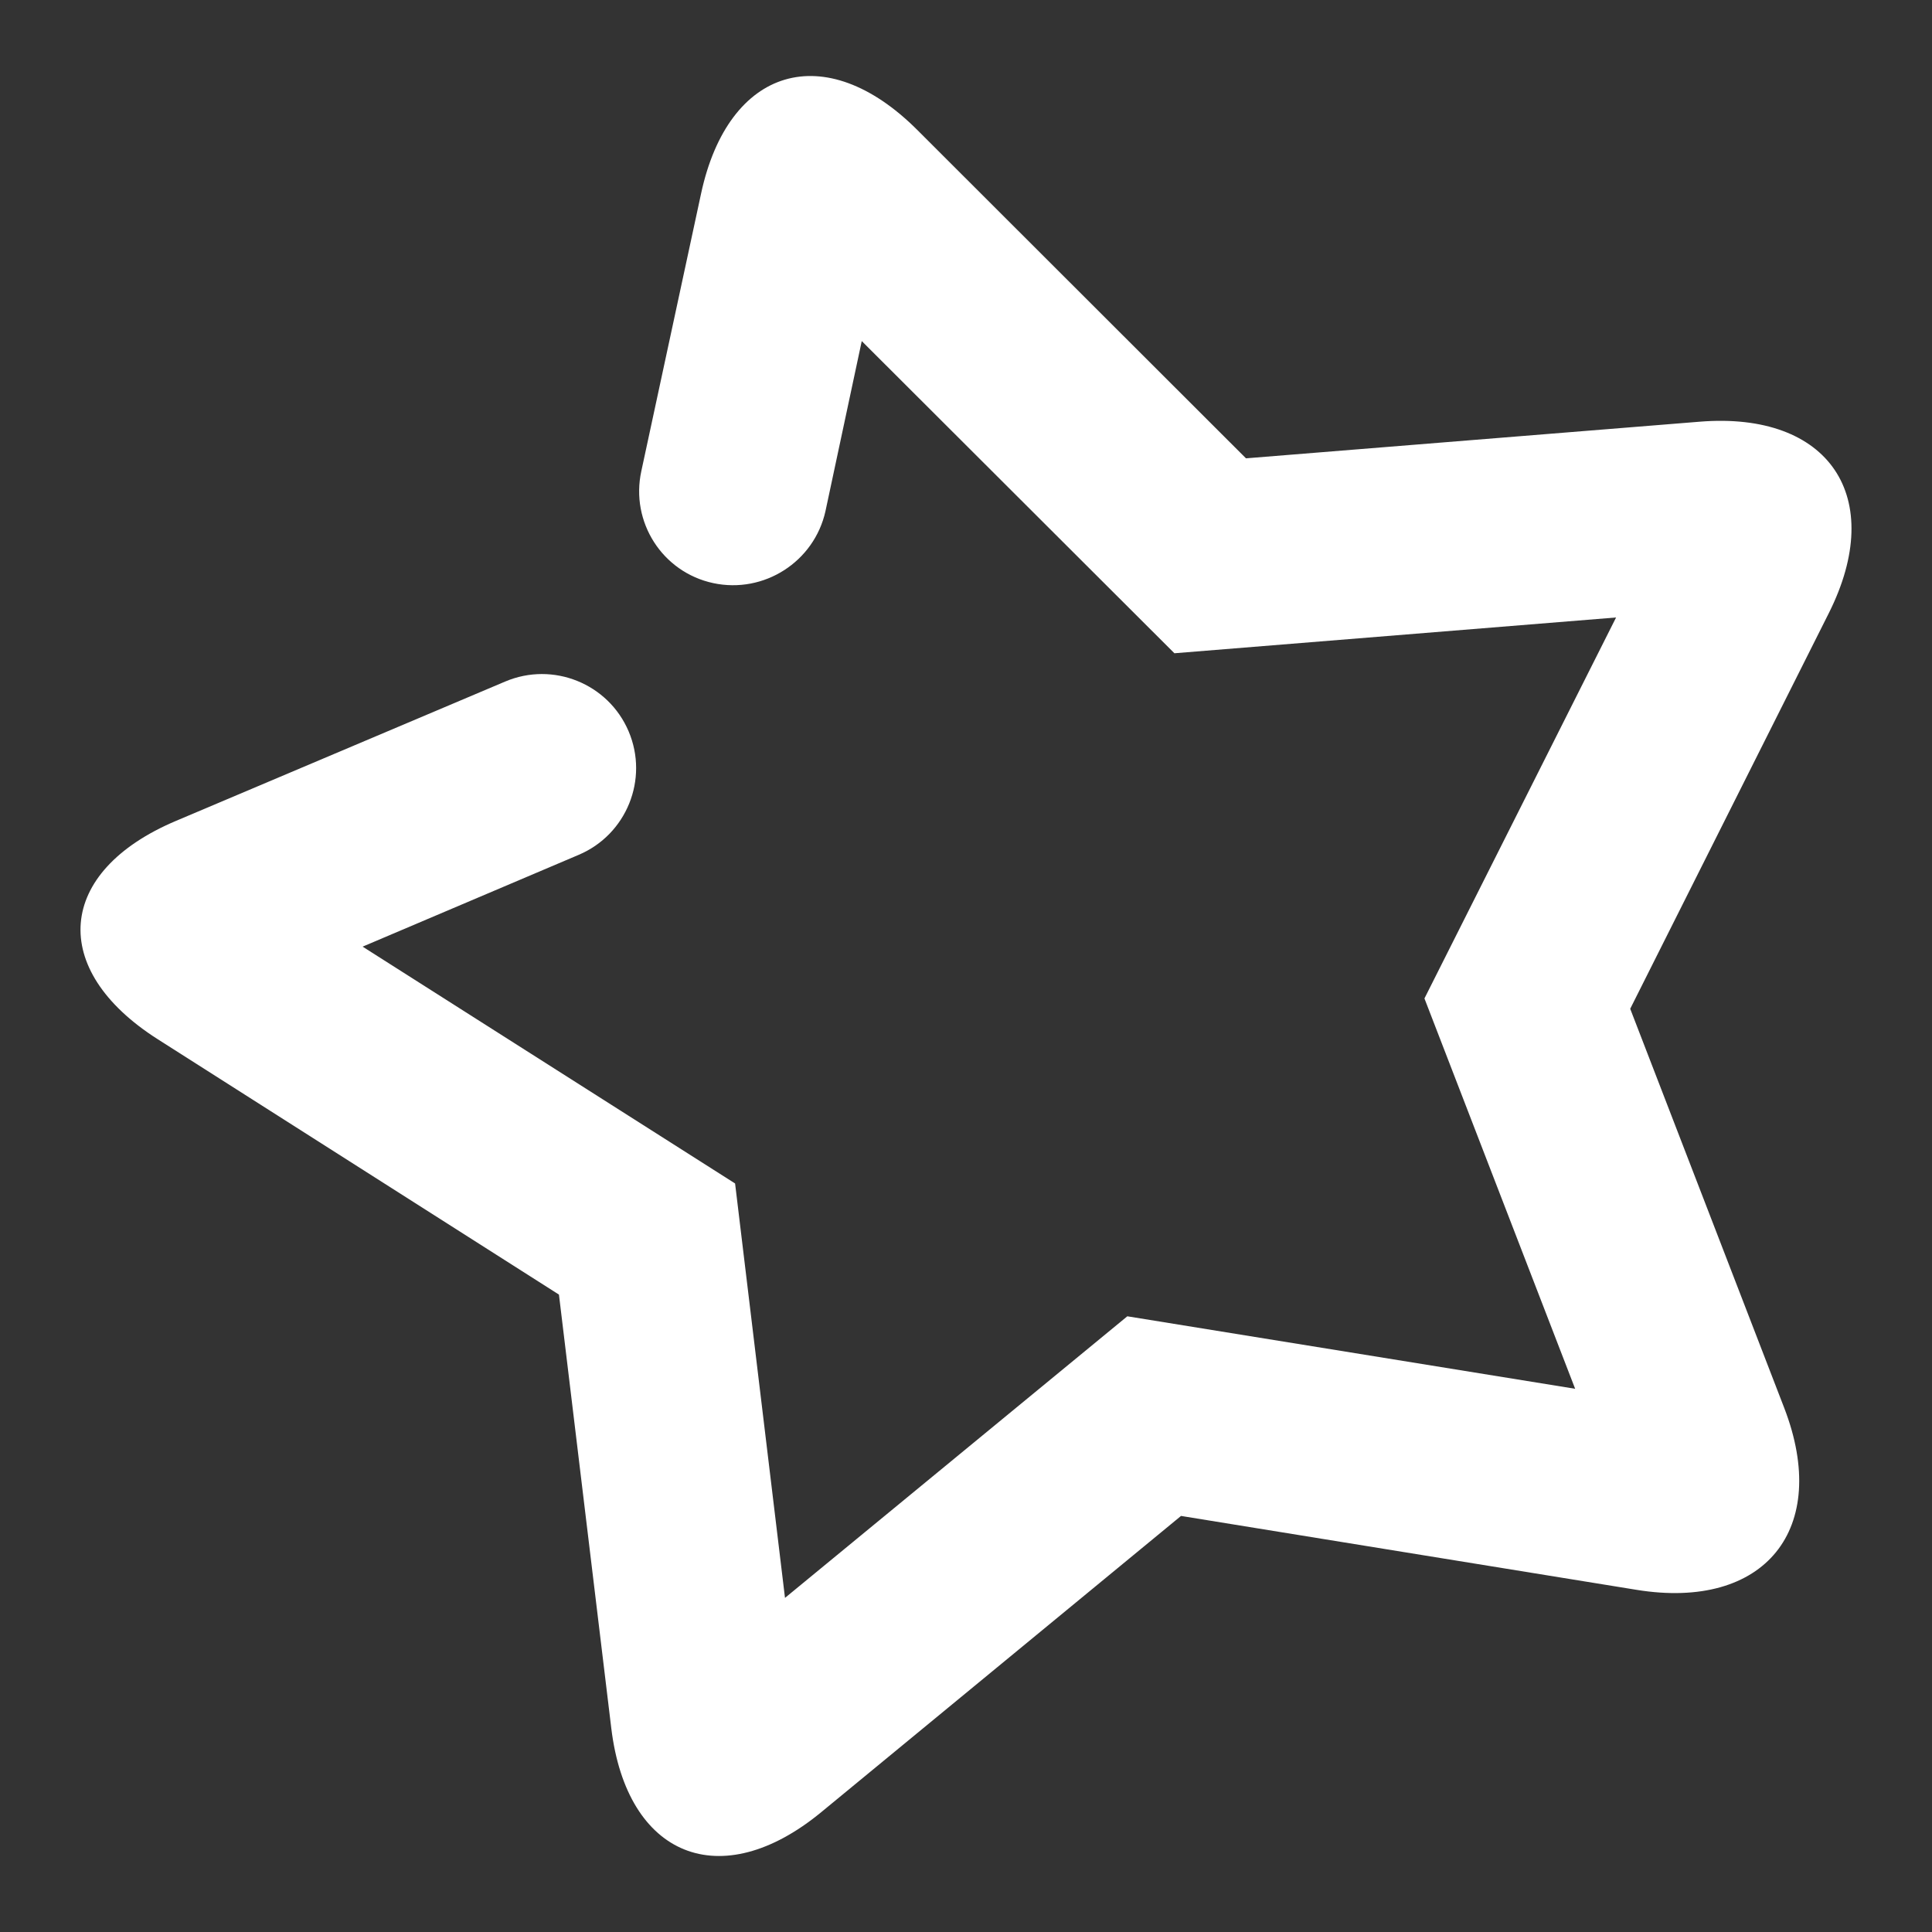 <?xml version="1.0" encoding="UTF-8" standalone="no"?><!-- Generator: Gravit.io --><svg xmlns="http://www.w3.org/2000/svg" xmlns:xlink="http://www.w3.org/1999/xlink" style="isolation:isolate" viewBox="0 0 48 48" width="48pt" height="48pt"><rect x="0" y="0" width="48" height="48" fill="#333333" stroke="none"/><linearGradient id="_lgradient_56" x1="0" y1="0.5" x2="0.907" y2="0.92" gradientTransform="matrix(49.077,0,0,49.651,-1.017,-0.909)" gradientUnits="userSpaceOnUse"><stop offset="0%" stop-opacity="1" style="stop-color:rgb(255,255,255)"/><stop offset="83.888%" stop-opacity="1" style="stop-color:rgb(255,255,255)"/></linearGradient><path d=" M 20.509 12.697 L 20.509 12.697 C 20.231 13.956 18.981 14.758 17.719 14.487 L 17.719 14.487 C 16.456 14.216 15.657 12.968 15.934 11.703 L 15.934 11.703 L 17.418 4.81 C 18.097 1.654 20.503 0.944 22.787 3.226 L 30.956 11.387 L 42.229 10.477 C 45.447 10.217 46.884 12.349 45.436 15.234 L 40.502 25.063 L 44.328 34.978 C 45.49 37.99 43.847 40.016 40.66 39.499 L 29.342 37.663 L 20.403 45.023 C 17.911 47.076 15.574 46.14 15.187 42.935 L 13.887 32.164 L 3.917 25.818 C 1.194 24.084 1.396 21.655 4.369 20.396 L 12.553 16.932 L 12.553 16.932 C 13.742 16.429 15.115 16.984 15.619 18.172 L 15.619 18.172 C 16.122 19.36 15.567 20.734 14.378 21.238 L 14.378 21.238 L 9.009 23.519 L 18.263 29.403 L 19.503 39.699 L 28.008 32.703 L 39.134 34.504 L 35.39 24.806 L 40.151 15.341 L 29.178 16.23 L 21.41 8.474 L 20.509 12.697 Z " fill="url(#_lgradient_56)"/></svg>